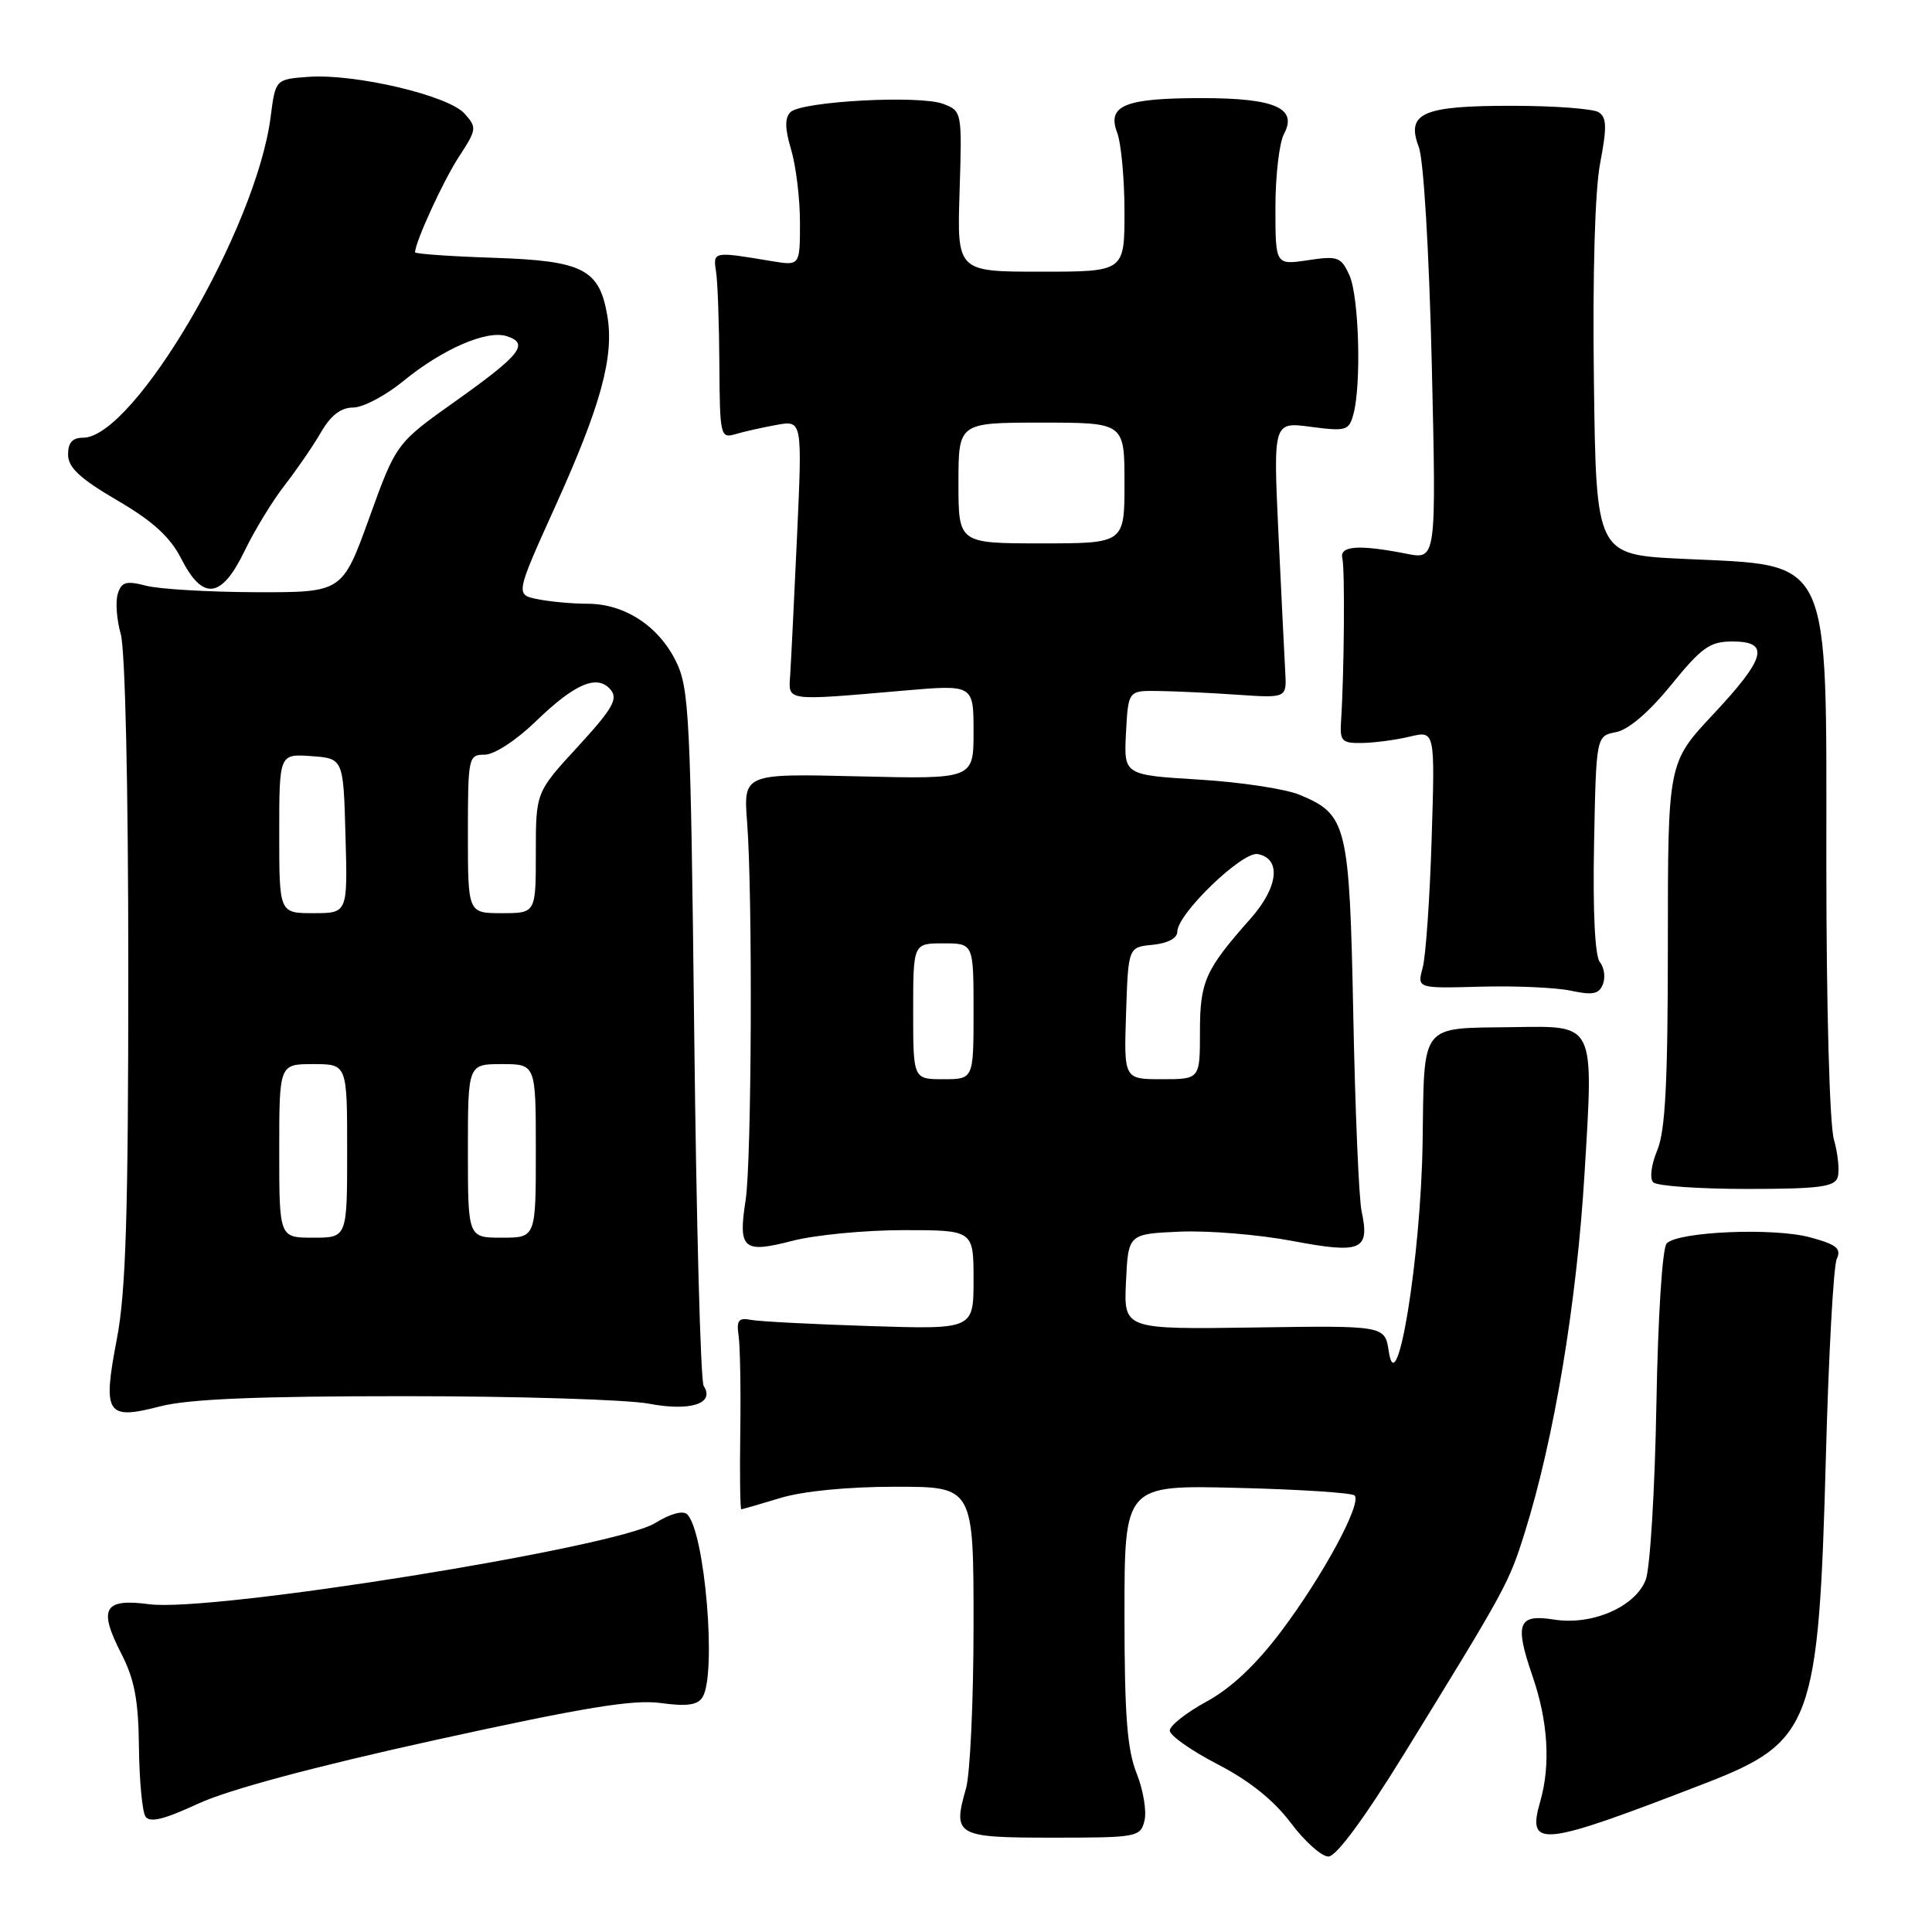 <?xml version="1.0" encoding="UTF-8" standalone="no"?>
<!DOCTYPE svg PUBLIC "-//W3C//DTD SVG 1.1//EN" "http://www.w3.org/Graphics/SVG/1.1/DTD/svg11.dtd" >
<svg xmlns="http://www.w3.org/2000/svg" xmlns:xlink="http://www.w3.org/1999/xlink" version="1.1" viewBox="0 0 256 256">
 <g >
 <path fill="currentColor"
d=" M 186.09 232.34 C 199.62 210.37 199.93 209.80 202.06 203.00 C 205.95 190.55 208.92 172.67 209.96 155.50 C 211.17 135.38 211.44 135.95 200.56 136.10 C 188.00 136.28 188.74 135.33 188.50 151.52 C 188.26 166.62 185.09 186.16 184.02 179.07 C 183.50 175.64 183.50 175.64 166.20 175.90 C 148.90 176.15 148.90 176.15 149.20 169.83 C 149.50 163.50 149.50 163.50 156.34 163.20 C 160.10 163.04 166.82 163.59 171.29 164.44 C 180.41 166.16 181.52 165.67 180.42 160.50 C 180.06 158.85 179.57 147.20 179.32 134.61 C 178.81 109.22 178.50 107.94 172.22 105.32 C 170.36 104.54 164.36 103.63 158.88 103.30 C 148.91 102.69 148.91 102.69 149.20 97.10 C 149.50 91.50 149.50 91.50 153.50 91.56 C 155.70 91.59 160.43 91.81 164.00 92.06 C 170.50 92.50 170.50 92.50 170.30 89.00 C 170.19 87.08 169.79 78.84 169.40 70.70 C 168.71 55.89 168.71 55.89 173.71 56.56 C 178.38 57.17 178.75 57.06 179.34 54.86 C 180.41 50.87 180.07 39.24 178.80 36.46 C 177.70 34.04 177.26 33.88 173.30 34.48 C 169.00 35.12 169.00 35.12 169.00 27.50 C 169.00 23.30 169.51 18.92 170.13 17.76 C 171.97 14.32 168.95 13.00 159.24 13.00 C 149.03 13.00 146.66 13.97 148.03 17.58 C 148.56 18.98 149.00 23.70 149.00 28.07 C 149.00 36.00 149.00 36.00 137.90 36.00 C 126.81 36.00 126.81 36.00 127.15 25.36 C 127.48 14.81 127.47 14.72 124.99 13.77 C 121.87 12.57 106.18 13.42 104.74 14.86 C 103.97 15.63 104.00 17.06 104.83 19.83 C 105.47 21.98 106.00 26.32 106.00 29.48 C 106.00 35.22 106.00 35.22 102.25 34.60 C 94.47 33.30 94.47 33.30 94.88 36.00 C 95.10 37.38 95.29 42.92 95.32 48.32 C 95.38 57.75 95.46 58.11 97.44 57.53 C 98.57 57.19 101.03 56.64 102.91 56.30 C 106.31 55.69 106.31 55.69 105.61 71.09 C 105.22 79.57 104.81 87.85 104.70 89.50 C 104.47 92.94 103.96 92.88 119.75 91.51 C 129.00 90.71 129.00 90.71 129.00 96.97 C 129.00 103.24 129.00 103.24 113.75 102.87 C 98.50 102.50 98.50 102.50 99.00 109.00 C 99.74 118.68 99.60 153.83 98.80 159.02 C 97.79 165.52 98.46 166.11 104.98 164.42 C 107.98 163.64 114.61 163.00 119.72 163.00 C 129.00 163.00 129.00 163.00 129.00 169.58 C 129.00 176.15 129.00 176.15 115.25 175.71 C 107.69 175.47 100.60 175.10 99.50 174.89 C 97.86 174.57 97.57 174.95 97.87 177.00 C 98.07 178.38 98.17 184.11 98.09 189.75 C 98.01 195.39 98.07 200.00 98.23 199.99 C 98.38 199.98 100.71 199.31 103.41 198.49 C 106.40 197.58 112.36 197.00 118.66 197.00 C 129.00 197.00 129.00 197.00 129.00 215.26 C 129.00 225.30 128.55 235.07 128.00 236.98 C 126.21 243.25 126.66 243.50 139.53 243.50 C 150.68 243.50 151.11 243.42 151.65 241.25 C 151.96 240.01 151.49 237.19 150.61 234.98 C 149.35 231.83 149.00 227.24 149.00 213.87 C 149.00 196.78 149.00 196.78 163.92 197.15 C 172.13 197.35 179.13 197.80 179.49 198.16 C 180.50 199.17 175.28 208.84 169.76 216.16 C 166.43 220.59 163.11 223.71 159.87 225.47 C 157.19 226.93 155.00 228.66 155.00 229.31 C 155.01 229.97 157.85 231.97 161.33 233.77 C 165.53 235.94 168.79 238.55 171.02 241.52 C 172.86 243.98 175.11 246.00 176.02 246.00 C 177.06 246.00 180.77 240.97 186.09 232.34 Z  M 225.81 236.35 C 240.14 230.81 240.98 228.56 241.94 193.00 C 242.30 179.53 242.95 167.74 243.38 166.81 C 244.02 165.44 243.36 164.90 239.83 163.95 C 235.02 162.65 222.42 163.18 220.85 164.75 C 220.27 165.33 219.69 174.31 219.48 186.15 C 219.28 197.37 218.65 207.80 218.07 209.32 C 216.70 212.91 210.96 215.41 205.91 214.60 C 201.14 213.84 200.66 215.11 203.06 222.08 C 205.12 228.04 205.48 233.83 204.10 238.66 C 202.29 244.95 204.05 244.76 225.81 236.35 Z  M 57.69 230.56 C 77.35 226.24 83.90 225.16 87.54 225.66 C 90.99 226.13 92.43 225.94 93.08 224.90 C 94.99 221.89 93.41 203.01 91.06 200.66 C 90.51 200.11 88.81 200.57 86.80 201.82 C 81.52 205.08 28.04 213.66 19.80 212.57 C 13.75 211.77 12.99 213.11 16.09 219.15 C 17.82 222.52 18.35 225.31 18.41 231.50 C 18.46 235.90 18.85 240.03 19.27 240.69 C 19.83 241.56 21.72 241.10 26.27 238.99 C 30.24 237.15 41.64 234.09 57.69 230.56 Z  M 53.58 185.00 C 68.51 185.00 83.10 185.45 86.01 186.00 C 91.51 187.04 94.76 185.98 93.24 183.64 C 92.83 183.01 92.27 162.03 91.99 137.00 C 91.51 94.87 91.33 91.21 89.57 87.63 C 87.26 82.94 82.76 80.01 77.88 80.00 C 75.88 80.00 72.91 79.73 71.27 79.40 C 68.28 78.81 68.28 78.81 73.61 67.02 C 79.62 53.73 81.39 47.26 80.48 41.88 C 79.43 35.65 77.27 34.55 65.40 34.16 C 59.68 33.97 55.00 33.64 55.00 33.43 C 55.00 32.09 58.76 23.89 60.83 20.74 C 63.18 17.13 63.21 16.89 61.53 15.03 C 59.37 12.64 47.04 9.75 40.91 10.18 C 36.50 10.50 36.50 10.50 35.86 15.50 C 33.96 30.31 17.76 58.00 11.00 58.00 C 9.59 58.00 9.01 58.66 9.02 60.25 C 9.03 61.95 10.61 63.42 15.52 66.29 C 20.26 69.06 22.54 71.14 24.02 74.04 C 26.88 79.64 29.35 79.33 32.40 73.02 C 33.72 70.28 36.12 66.34 37.74 64.27 C 39.35 62.20 41.52 59.04 42.55 57.25 C 43.84 55.03 45.18 54.00 46.80 54.00 C 48.10 54.00 51.07 52.43 53.41 50.52 C 58.61 46.26 64.48 43.70 67.13 44.54 C 70.18 45.51 69.00 47.01 60.42 53.11 C 52.50 58.73 52.50 58.73 48.93 68.62 C 45.36 78.50 45.36 78.50 33.93 78.47 C 27.64 78.45 21.08 78.06 19.35 77.61 C 16.73 76.93 16.10 77.10 15.61 78.67 C 15.28 79.70 15.46 82.11 16.00 84.02 C 16.59 86.07 17.00 104.27 17.00 128.49 C 17.00 160.90 16.68 171.15 15.49 177.39 C 13.57 187.40 14.09 188.20 21.22 186.35 C 24.98 185.38 34.00 185.00 53.58 185.00 Z  M 243.50 156.00 C 243.77 155.15 243.54 152.89 243.00 150.98 C 242.43 149.00 242.00 133.41 242.00 114.48 C 242.00 73.00 242.94 75.00 223.00 74.05 C 211.50 73.50 211.50 73.50 211.20 50.50 C 211.02 36.28 211.33 25.25 212.03 21.61 C 212.94 16.85 212.90 15.55 211.83 14.87 C 211.10 14.41 205.97 14.02 200.44 14.02 C 188.48 14.00 186.28 14.97 188.00 19.49 C 188.64 21.19 189.36 33.25 189.72 48.29 C 190.32 74.15 190.32 74.15 186.41 73.38 C 180.02 72.12 177.45 72.31 177.87 74.00 C 178.22 75.43 178.11 89.19 177.70 95.50 C 177.52 98.22 177.78 98.49 180.50 98.45 C 182.15 98.42 185.00 98.04 186.83 97.60 C 190.15 96.81 190.15 96.81 189.70 111.15 C 189.46 119.04 188.92 126.73 188.51 128.24 C 187.77 130.97 187.77 130.97 196.14 130.74 C 200.74 130.61 206.14 130.85 208.13 131.27 C 211.06 131.90 211.89 131.72 212.40 130.40 C 212.75 129.49 212.56 128.18 211.99 127.49 C 211.34 126.70 211.05 120.80 211.22 111.87 C 211.50 97.52 211.50 97.52 214.14 97.01 C 215.79 96.69 218.52 94.35 221.44 90.75 C 225.49 85.77 226.57 85.00 229.55 85.00 C 234.58 85.00 234.01 87.17 227.00 94.66 C 221.00 101.07 221.00 101.07 221.00 125.07 C 221.00 143.42 220.67 149.86 219.59 152.43 C 218.79 154.35 218.57 156.17 219.06 156.66 C 219.55 157.15 225.13 157.54 231.48 157.54 C 240.99 157.54 243.10 157.27 243.50 156.00 Z  M 121.00 134.00 C 121.00 125.00 121.00 125.00 125.00 125.00 C 129.00 125.00 129.00 125.00 129.00 134.00 C 129.00 143.00 129.00 143.00 125.00 143.00 C 121.00 143.00 121.00 143.00 121.00 134.00 Z  M 149.21 134.25 C 149.50 125.50 149.50 125.50 152.75 125.19 C 154.74 124.99 156.00 124.32 156.00 123.45 C 156.00 121.09 164.62 112.78 166.66 113.17 C 169.81 113.77 169.39 117.55 165.74 121.68 C 159.68 128.52 159.00 130.03 159.00 136.72 C 159.00 143.00 159.00 143.00 153.96 143.00 C 148.92 143.00 148.92 143.00 149.21 134.25 Z  M 127.00 64.00 C 127.00 56.00 127.00 56.00 138.00 56.00 C 149.00 56.00 149.00 56.00 149.00 64.00 C 149.00 72.00 149.00 72.00 138.00 72.00 C 127.00 72.00 127.00 72.00 127.00 64.00 Z  M 37.00 152.50 C 37.00 141.00 37.00 141.00 41.50 141.00 C 46.00 141.00 46.00 141.00 46.00 152.50 C 46.00 164.00 46.00 164.00 41.50 164.00 C 37.00 164.00 37.00 164.00 37.00 152.50 Z  M 62.00 152.50 C 62.00 141.00 62.00 141.00 66.50 141.00 C 71.00 141.00 71.00 141.00 71.00 152.50 C 71.00 164.00 71.00 164.00 66.50 164.00 C 62.00 164.00 62.00 164.00 62.00 152.50 Z  M 37.00 110.44 C 37.00 99.89 37.00 99.89 41.25 100.19 C 45.50 100.50 45.50 100.50 45.78 110.75 C 46.07 121.00 46.07 121.00 41.53 121.00 C 37.00 121.00 37.00 121.00 37.00 110.44 Z  M 62.00 110.50 C 62.00 100.33 62.07 100.00 64.22 100.00 C 65.48 100.00 68.38 98.11 70.97 95.61 C 76.19 90.55 79.17 89.29 80.93 91.41 C 81.92 92.61 81.14 93.96 76.57 98.93 C 71.00 104.98 71.00 104.98 71.00 112.99 C 71.00 121.00 71.00 121.00 66.50 121.00 C 62.00 121.00 62.00 121.00 62.00 110.50 Z "/>
</g>
</svg>